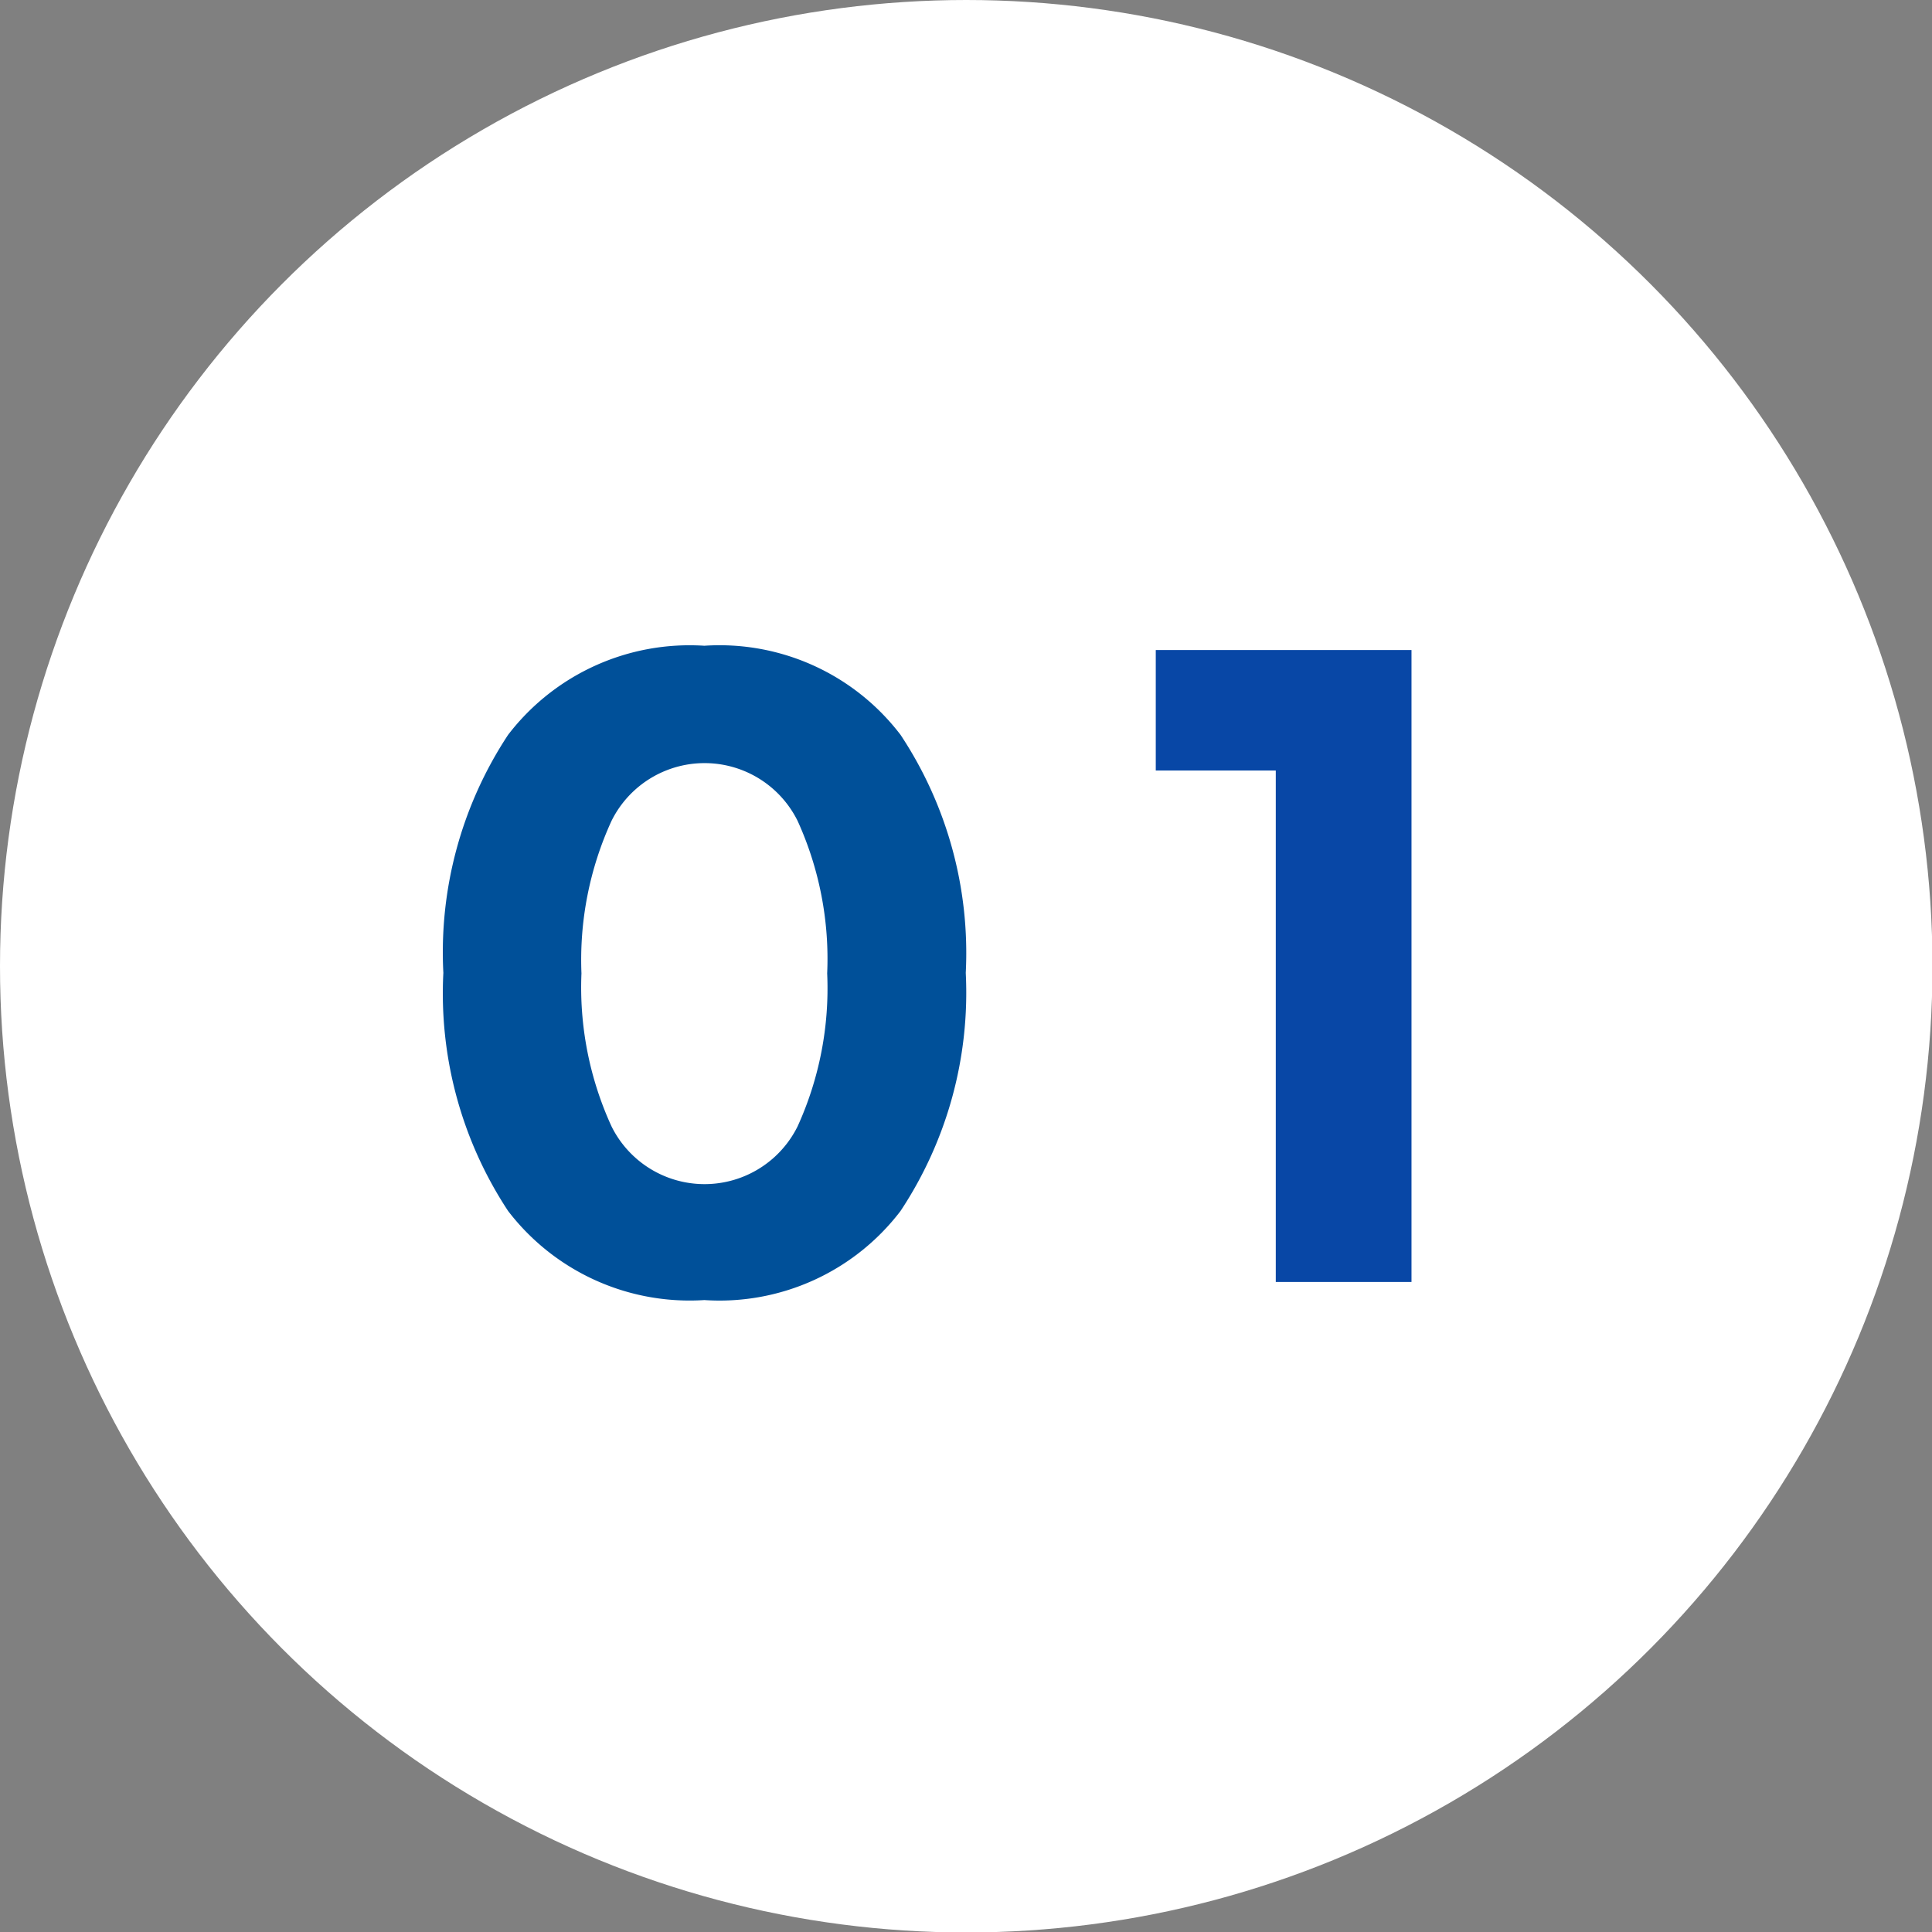 <svg xmlns="http://www.w3.org/2000/svg" viewBox="0 0 40.57 40.57"><rect x="0" y="0" width="40.57" height="40.57" fill="#808080" stroke="none"/><defs><style>.cls-1{fill:#fff;}.cls-2{fill:#005099;}.cls-3{fill:#0847a6;}</style></defs><g id="Layer_2" data-name="Layer 2"><g id="Layer_1-2" data-name="Layer 1"><circle class="cls-1" cx="20.29" cy="20.29" r="20.29"/><path class="cls-2" d="M14.79,27.3a4.8,4.8,0,0,1-4.12-1.87,8.3,8.3,0,0,1-1.36-5,8.29,8.29,0,0,1,1.36-5,4.8,4.8,0,0,1,4.12-1.87,4.78,4.78,0,0,1,4.12,1.87,8.29,8.29,0,0,1,1.37,5,8.3,8.3,0,0,1-1.37,5A4.78,4.78,0,0,1,14.79,27.3ZM12.84,17.24a7,7,0,0,0-.63,3.2,7,7,0,0,0,.63,3.21,2.18,2.18,0,0,0,3.91,0,7,7,0,0,0,.62-3.21,7,7,0,0,0-.62-3.2,2.18,2.18,0,0,0-3.91,0Z"/><path class="cls-3" d="M24.27,13.65h5.37V26.92H26.79V16.18H24.27Z"/></g></g></svg>